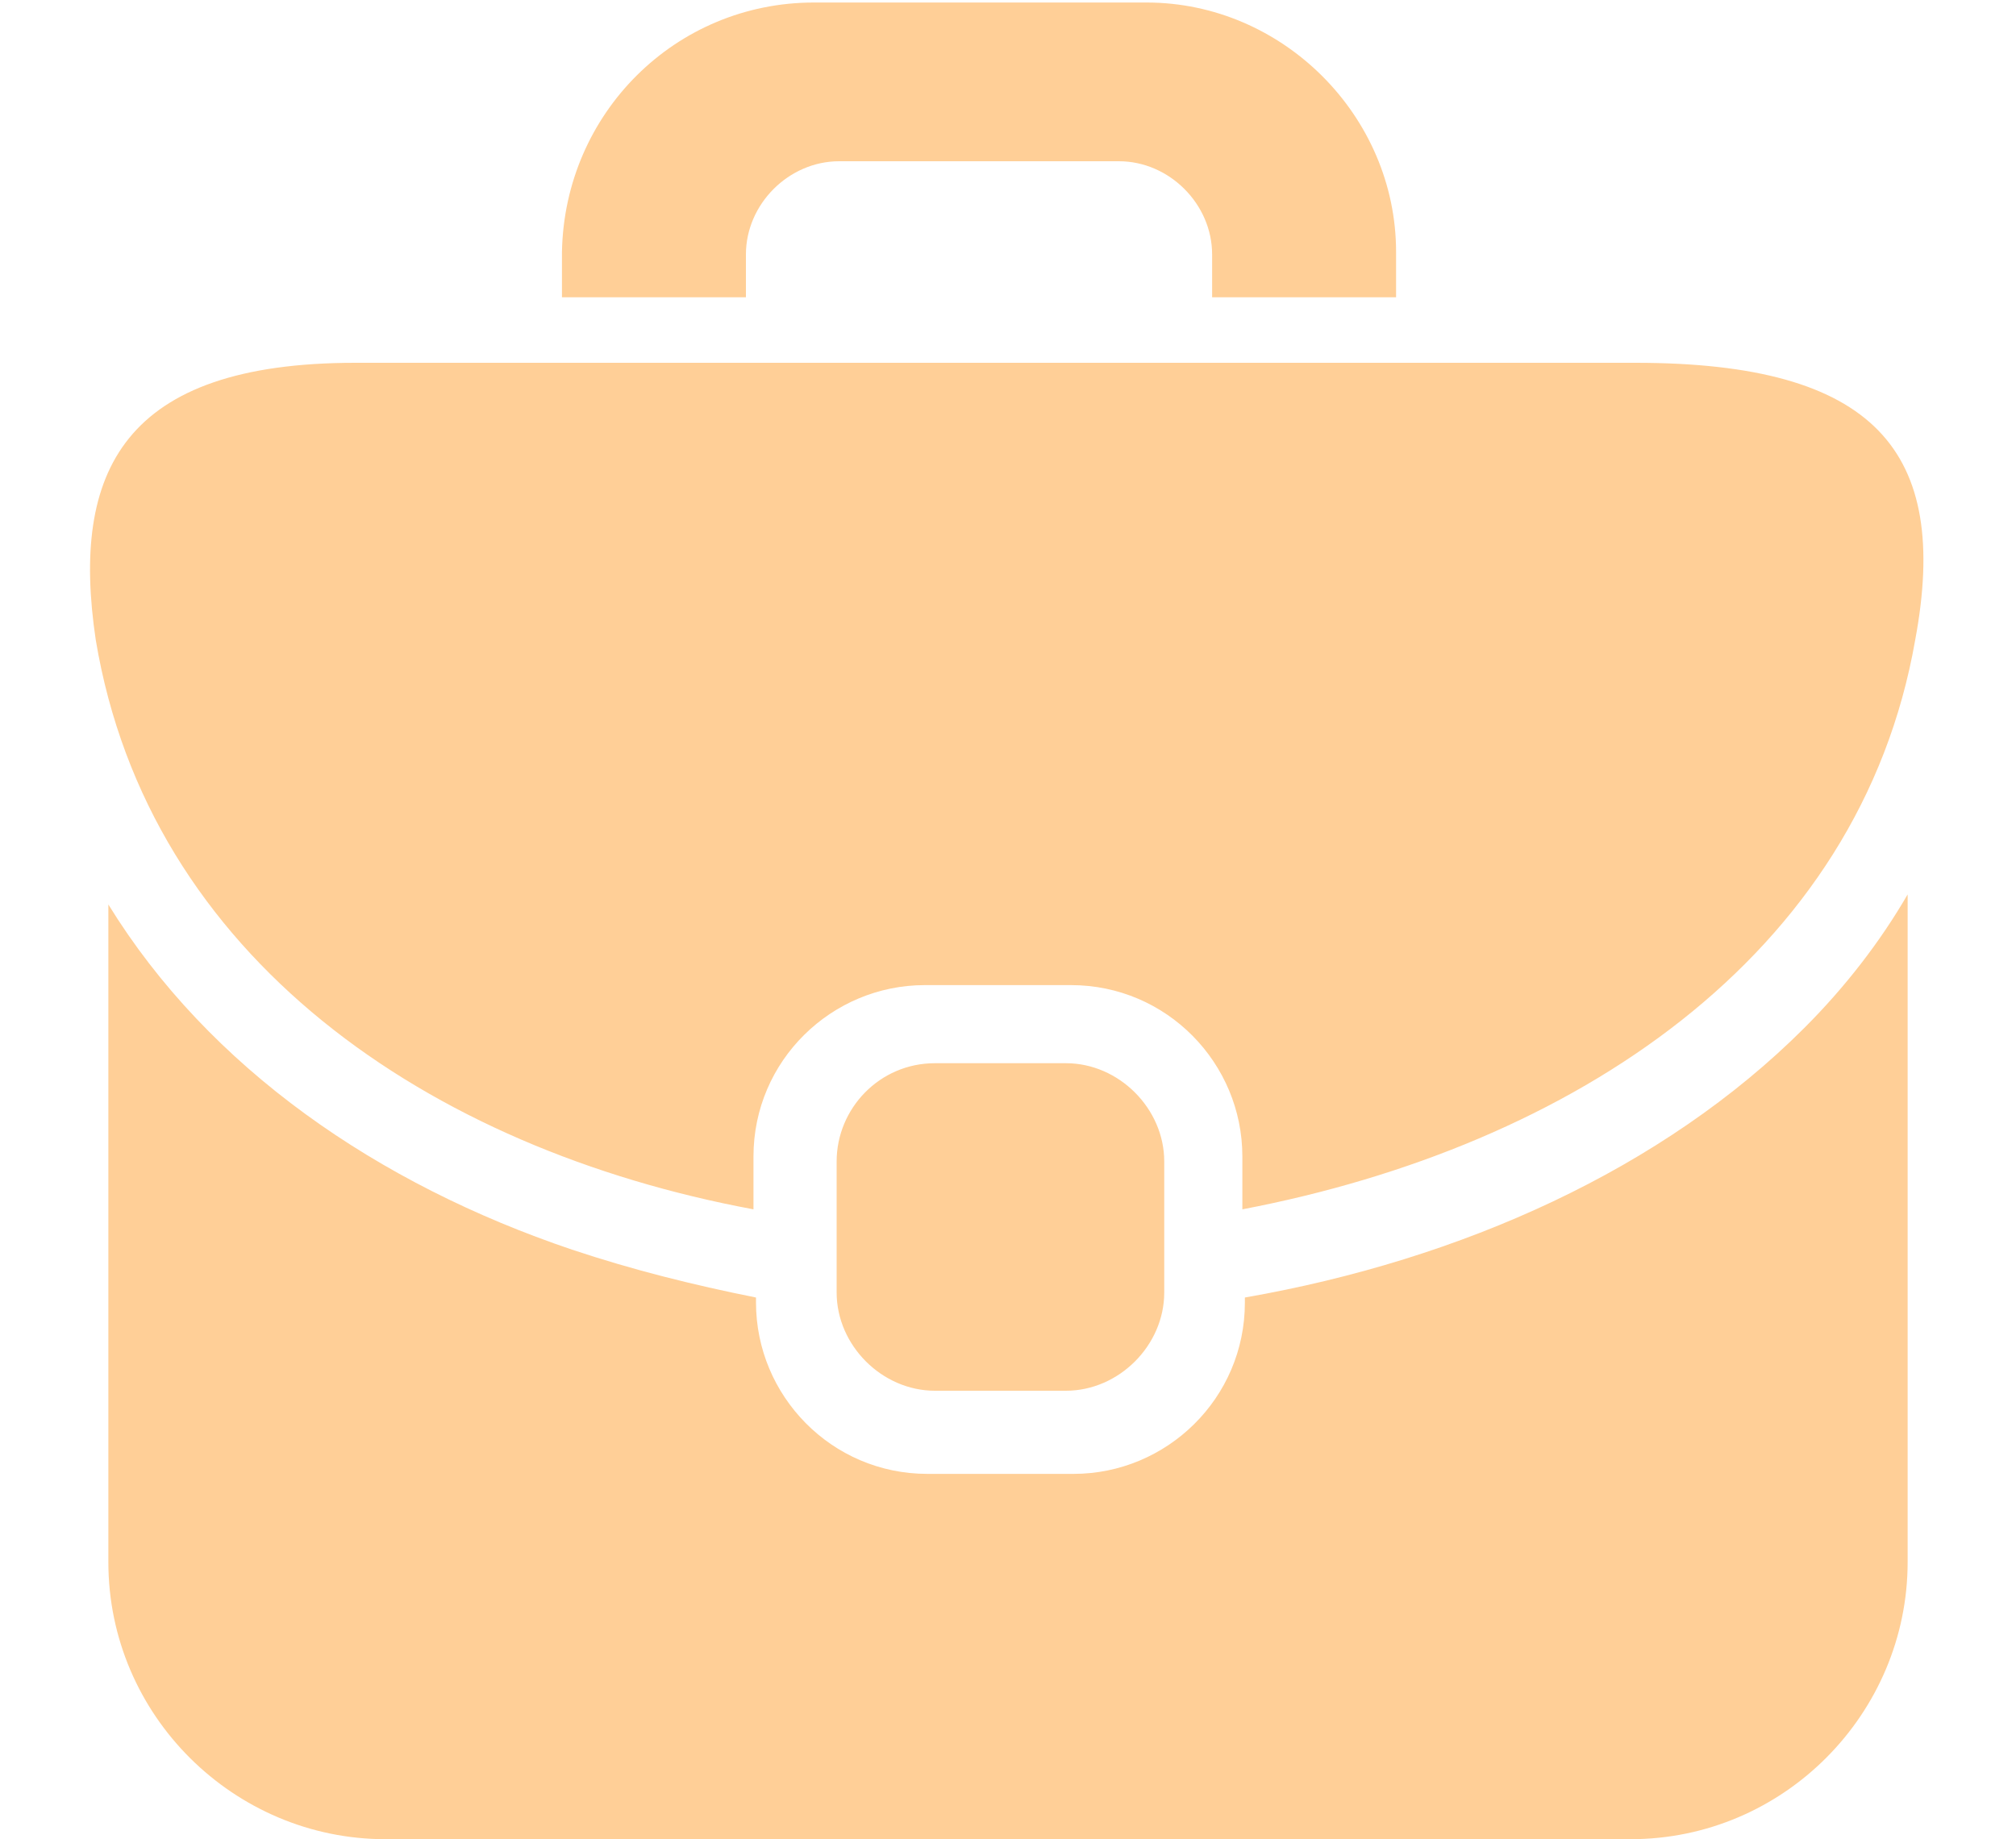 <?xml version="1.0" encoding="utf-8"?>
<!-- Generator: Adobe Illustrator 18.1.0, SVG Export Plug-In . SVG Version: 6.00 Build 0)  -->
<!DOCTYPE svg PUBLIC "-//W3C//DTD SVG 1.1//EN" "http://www.w3.org/Graphics/SVG/1.1/DTD/svg11.dtd">
<svg version="1.1" id="레이어_1" xmlns="http://www.w3.org/2000/svg" xmlns:xlink="http://www.w3.org/1999/xlink" x="0px"
	 y="0px" viewBox="0 0 80 73" style="enable-background:new 0 0 80 73;" xml:space="preserve">
<style type="text/css">
	.st0{fill-rule:evenodd;clip-rule:evenodd;fill:#FFCF97;}
</style>
<path class="st0" d="M32.3,0.1h13.2c5.4,0,9.9,4.5,9.9,9.9v1.8h-7.3v-1.7c0-2-1.7-3.7-3.7-3.7H33.3c-2,0-3.7,1.7-3.7,3.7v1.7h-7.3
	V10C22.4,4.5,26.8,0.1,32.3,0.1L32.3,0.1z M75.7,35.5V62c0,6-4.9,11-11,11H15.3c-6,0-11-4.9-11-11V35.9c4,6.5,10.7,11.1,18.4,13.7
	c2.4,0.8,4.8,1.4,7.3,1.9v0.2c0,3.7,3,6.8,6.8,6.8h5.8c3.7,0,6.8-3,6.8-6.8v-0.2c8.6-1.5,16.6-5.1,22.2-10.7
	C73.2,39.2,74.6,37.4,75.7,35.5L75.7,35.5z M37.1,42.2h5.2c2.1,0,3.9,1.8,3.9,3.9v5.2c0,2.1-1.8,3.9-3.9,3.9h-5.2
	c-2.1,0-3.9-1.8-3.9-3.9v-5.2C33.2,44,34.9,42.2,37.1,42.2L37.1,42.2z M14.1,14.4h50.8c9.5,0,12.5,3.5,11.1,11
	C73.8,38,62.4,45.5,49.3,48v-2.1c0-3.7-3-6.8-6.8-6.8h-5.8c-3.7,0-6.8,3-6.8,6.8V48c-12.9-2.4-24-10-26.1-22.6
	C2.8,18.7,4.9,14.4,14.1,14.4L14.1,14.4z"/>
</svg>

